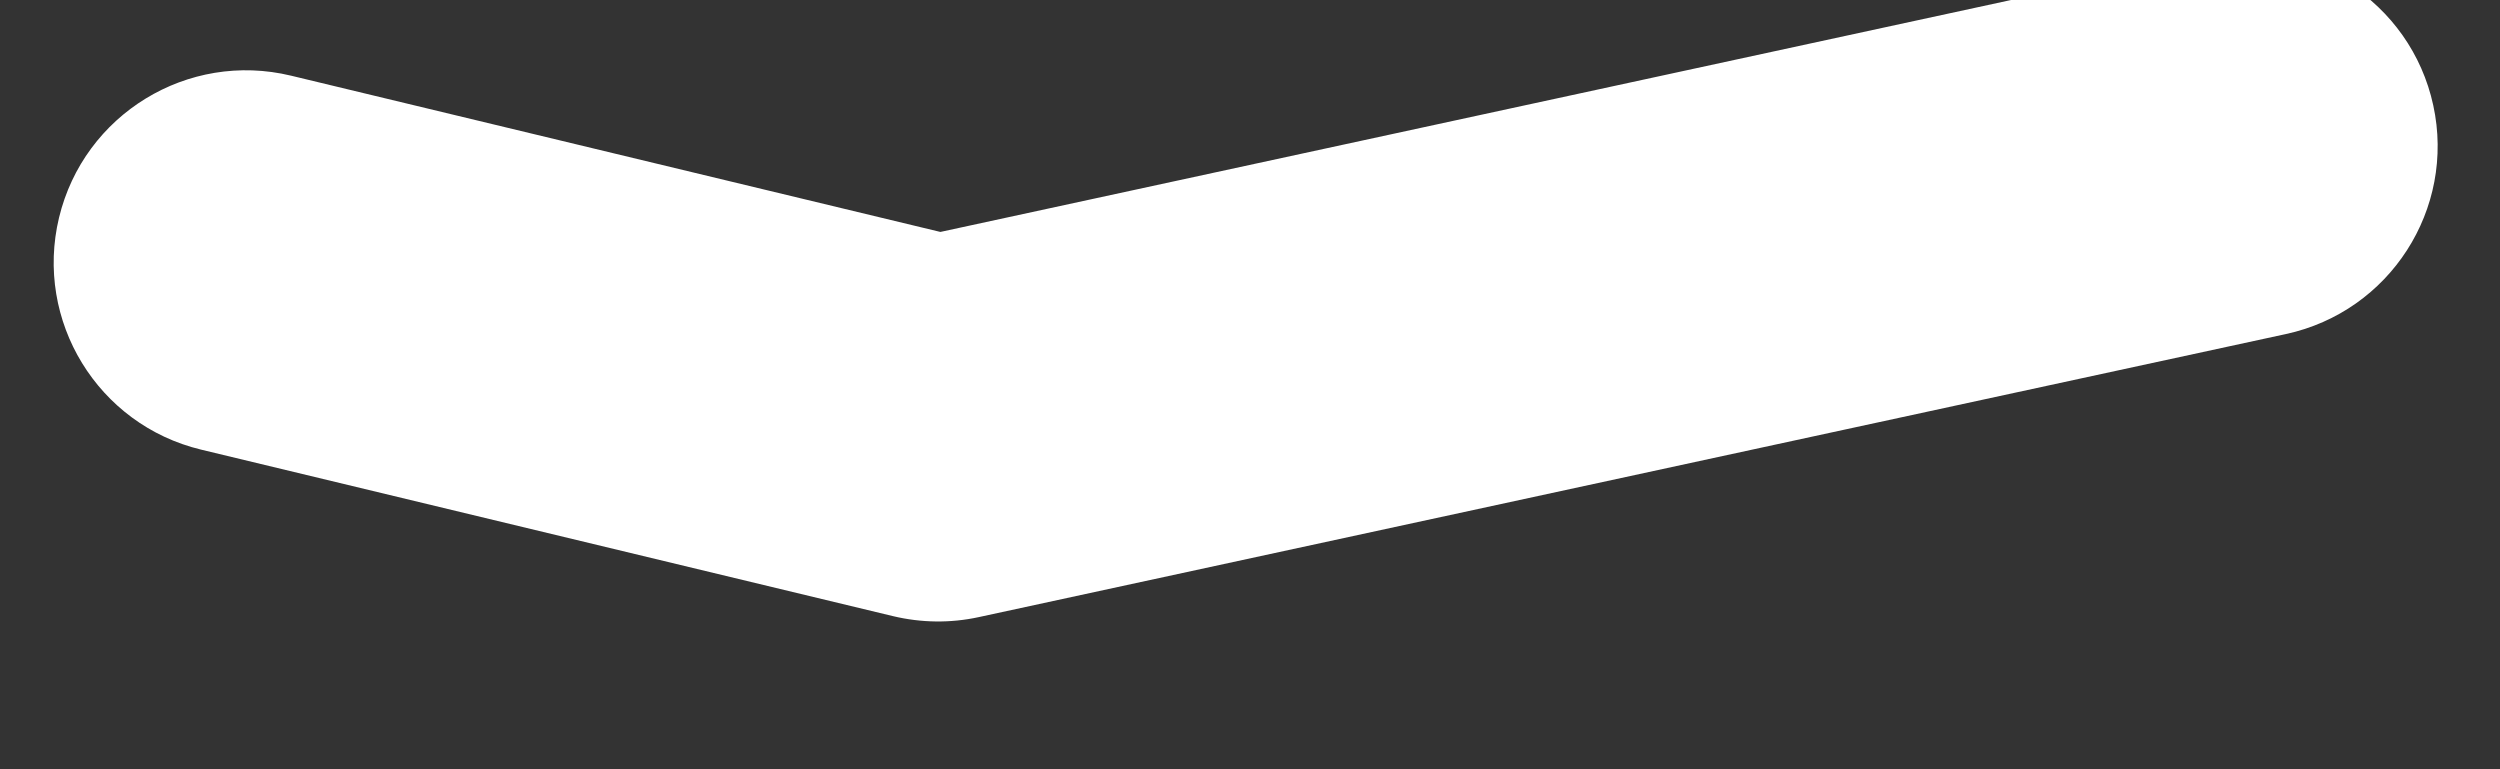 <svg width="26" height="8" viewBox="0 0 26 8" fill="none" xmlns="http://www.w3.org/2000/svg" xmlns:xlink="http://www.w3.org/1999/xlink">
<rect x="0" y="0" width="26" height="8" fill="#333333" stroke="none"/>
<path d="M3.027,0.787C1.953,0.528 0.873,1.189 0.614,2.263C0.356,3.337 1.017,4.417 2.091,4.676L3.027,0.787ZM9.756,4.463L9.288,6.408C9.581,6.478 9.885,6.482 10.179,6.418L9.756,4.463ZM23.774,3.474C24.854,3.24 25.54,2.175 25.306,1.096C25.072,0.016 24.007,-0.67 22.928,-0.436L23.774,3.474ZM2.091,4.676L9.288,6.408L10.224,2.519L3.027,0.787L2.091,4.676ZM10.179,6.418L23.774,3.474L22.928,-0.436L9.333,2.509L10.179,6.418Z" fill="#FFFFFF"/>
</svg>
